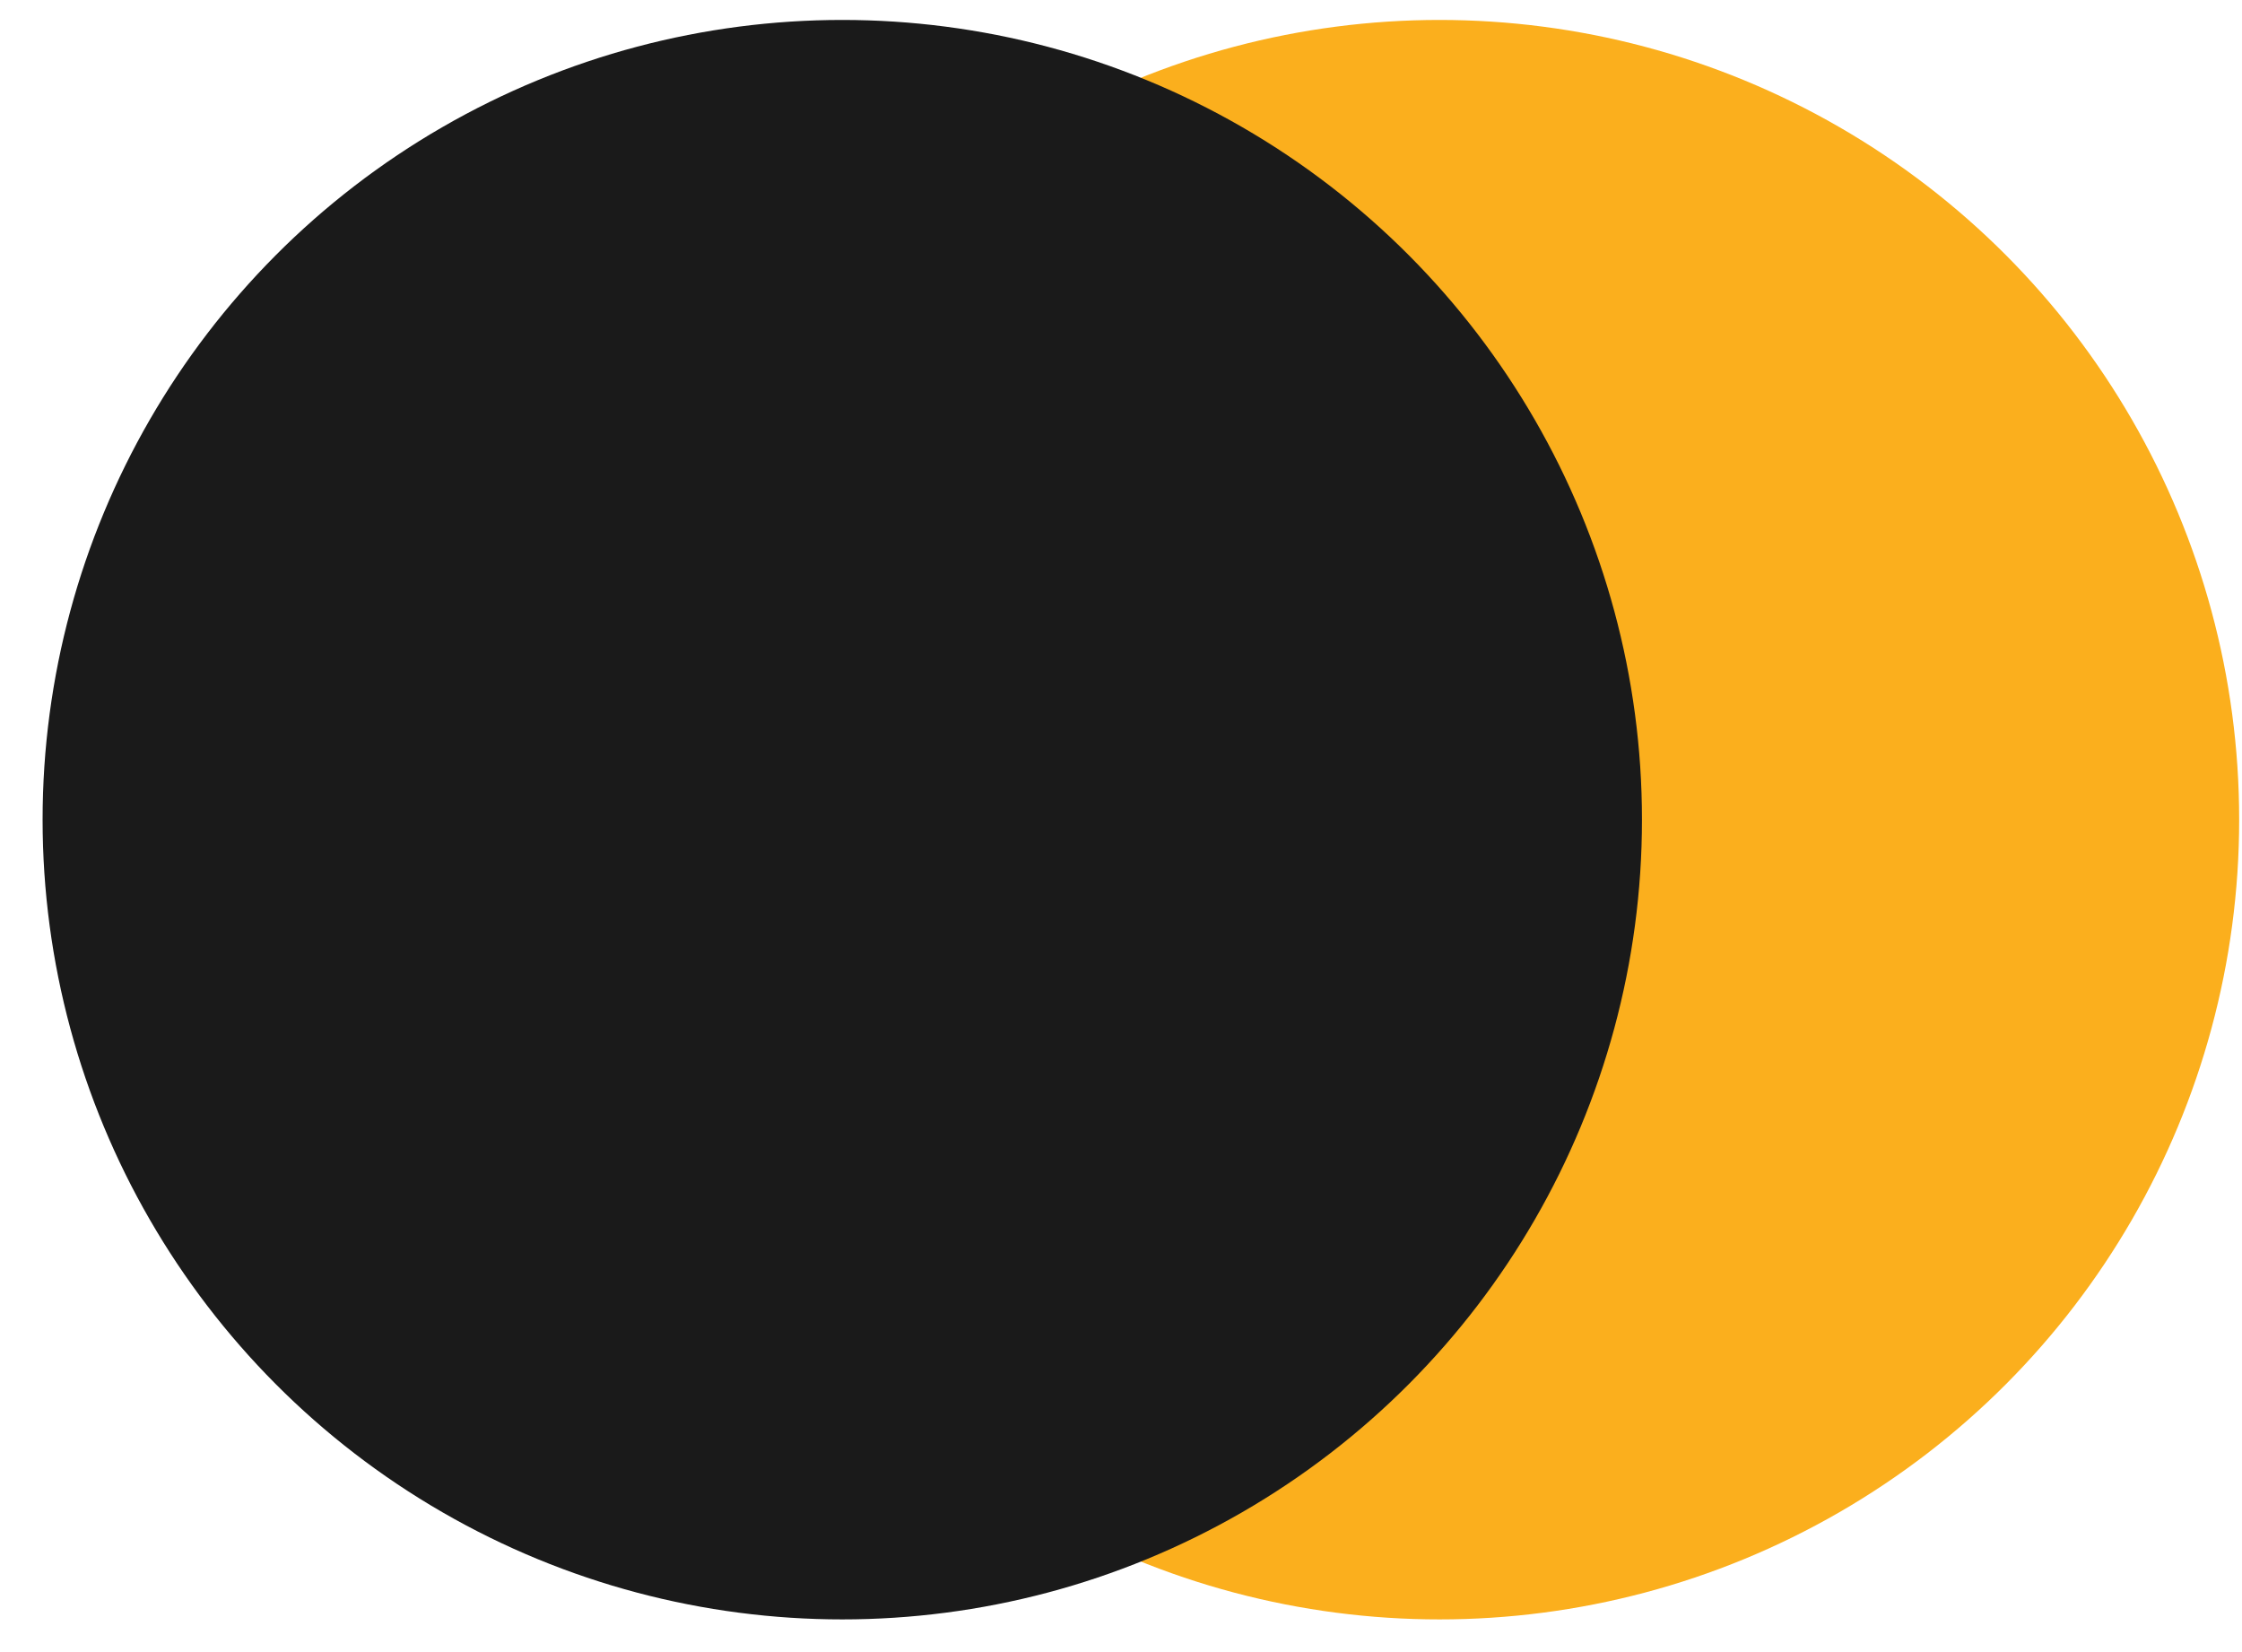 <svg width="19" height="14" viewBox="0 0 19 14" fill="none" xmlns="http://www.w3.org/2000/svg">
<circle cx="12.199" cy="6.946" r="6.777" fill="#FBAF1D"/>
<circle cx="7.138" cy="6.946" r="6.777" fill="#1A1A1A"/>
</svg>
